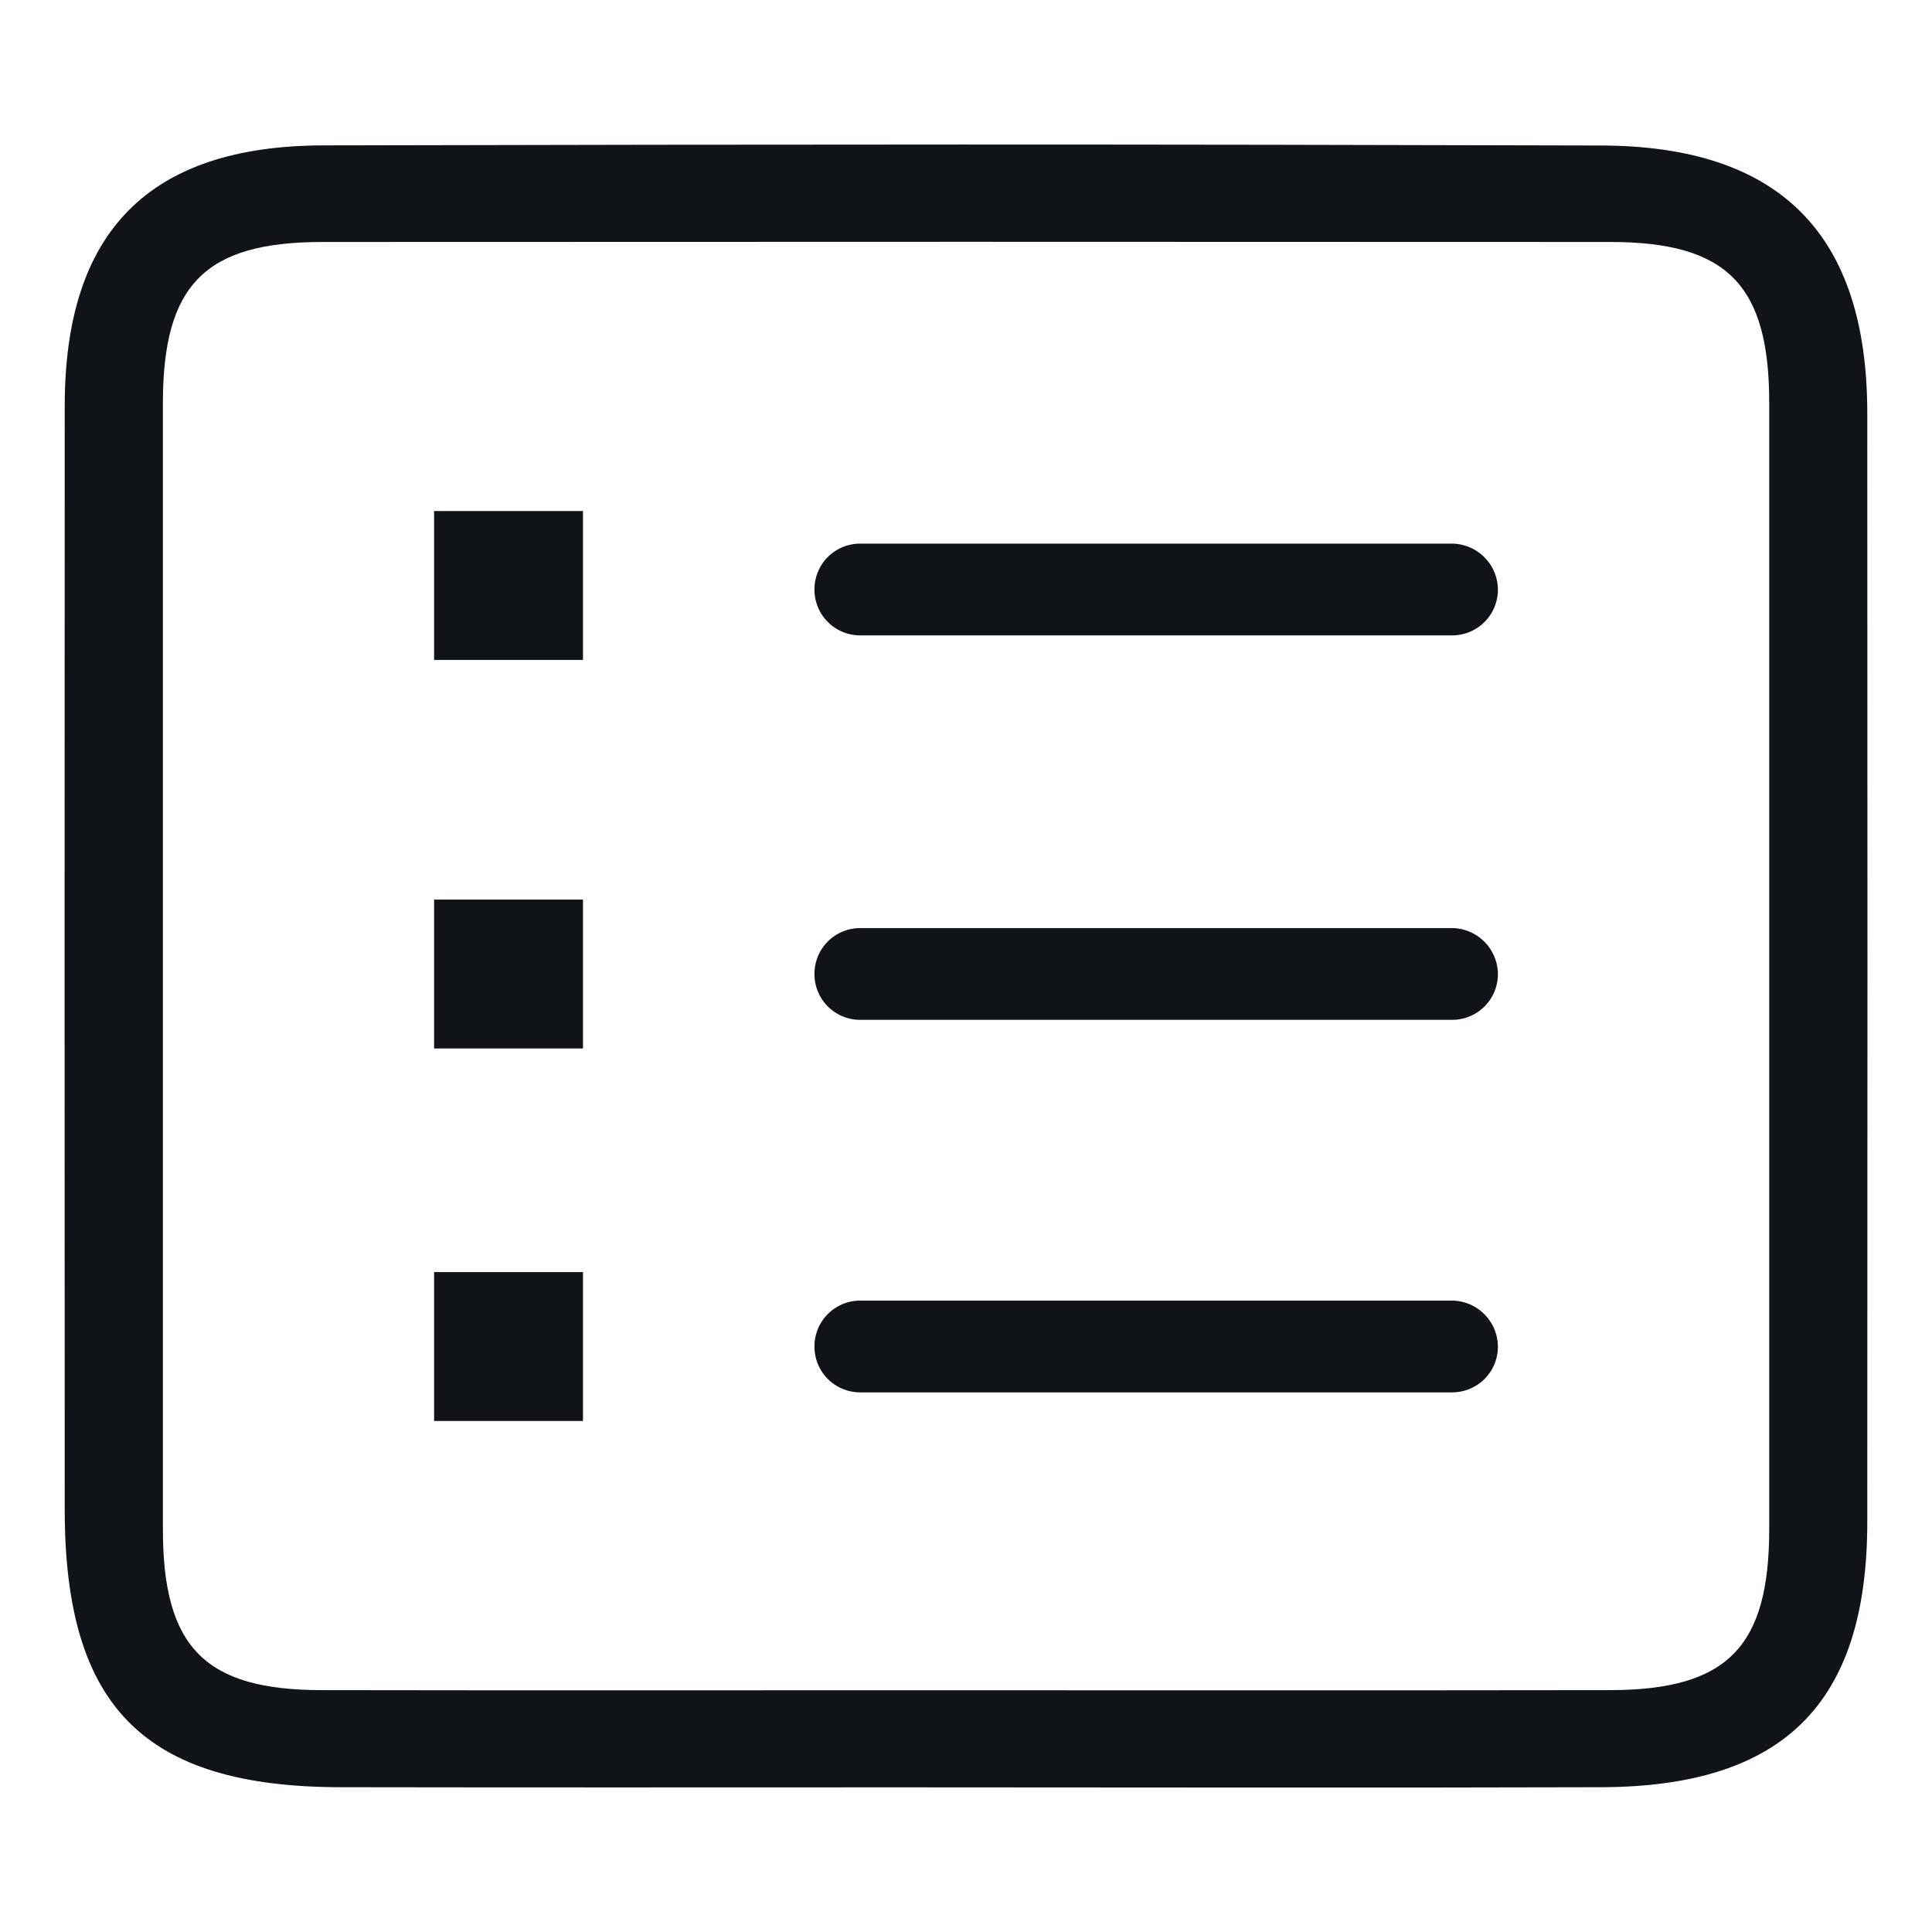 <?xml version="1.0" standalone="no"?><!DOCTYPE svg PUBLIC "-//W3C//DTD SVG 1.1//EN" "http://www.w3.org/Graphics/SVG/1.1/DTD/svg11.dtd"><svg t="1683793641031" class="icon" viewBox="0 0 1024 1024" version="1.1" xmlns="http://www.w3.org/2000/svg" p-id="4050" xmlns:xlink="http://www.w3.org/1999/xlink" width="200" height="200"><path d="M478.144 947.328c-120.448 0-176.96 0.128-297.408-0.064-104.384-0.128-146.432-42.56-146.432-147.264-0.064-195.008-0.128-389.952 0-584.96 0.064-92.224 44.48-137.792 137.152-137.984 247.04-0.576 430.144-0.64 677.184 0.064 95.104 0.256 140.992 47.36 141.056 141.696 0.128 196.032 0.128 392 0 588.032-0.064 95.872-44.16 140.096-140.992 140.416-123.52 0.384-247.04 0.064-370.56 0.064z m375.296-51.52c62.016-0.128 84.224-22.72 84.288-85.248v-596.992c0-62.528-22.272-85.312-84.16-85.312-248.96-0.128-433.984-0.128-682.944 0-62.016 0.064-84.224 22.72-84.288 85.248v596.992c0 62.592 22.208 85.248 84.16 85.312 123.456 0.192 182.976 0.064 306.432 0.064 125.504 0 251.008 0.128 376.512-0.064z" fill="#101317" p-id="4051"></path><path d="M769.6 288.128h-313.6c-13.504 0-24.32 10.816-24.32 24.32s10.816 24.32 24.32 24.32h313.6c13.504 0 24.32-10.816 24.32-24.32a24.576 24.576 0 0 0-24.32-24.32z m-313.6 203.776c-13.504 0-24.32 10.816-24.32 24.32s10.816 24.32 24.32 24.32h313.6c13.504 0 24.32-10.816 24.32-24.32a24.576 24.576 0 0 0-24.32-24.32h-313.6zM230.08 349.76h78.912v-78.912h-78.912v78.912z m0 205.952h78.912v-78.912h-78.912v78.912z m225.92 133.632a24.256 24.256 0 0 0-24.32 24.32c0 13.504 10.816 24.32 24.32 24.32h313.6c13.504 0 24.32-10.816 24.32-24.32a24.576 24.576 0 0 0-24.32-24.32h-313.6z m-225.92 63.808h78.912v-78.912h-78.912v78.912z" fill="#101317" p-id="4052"></path></svg>